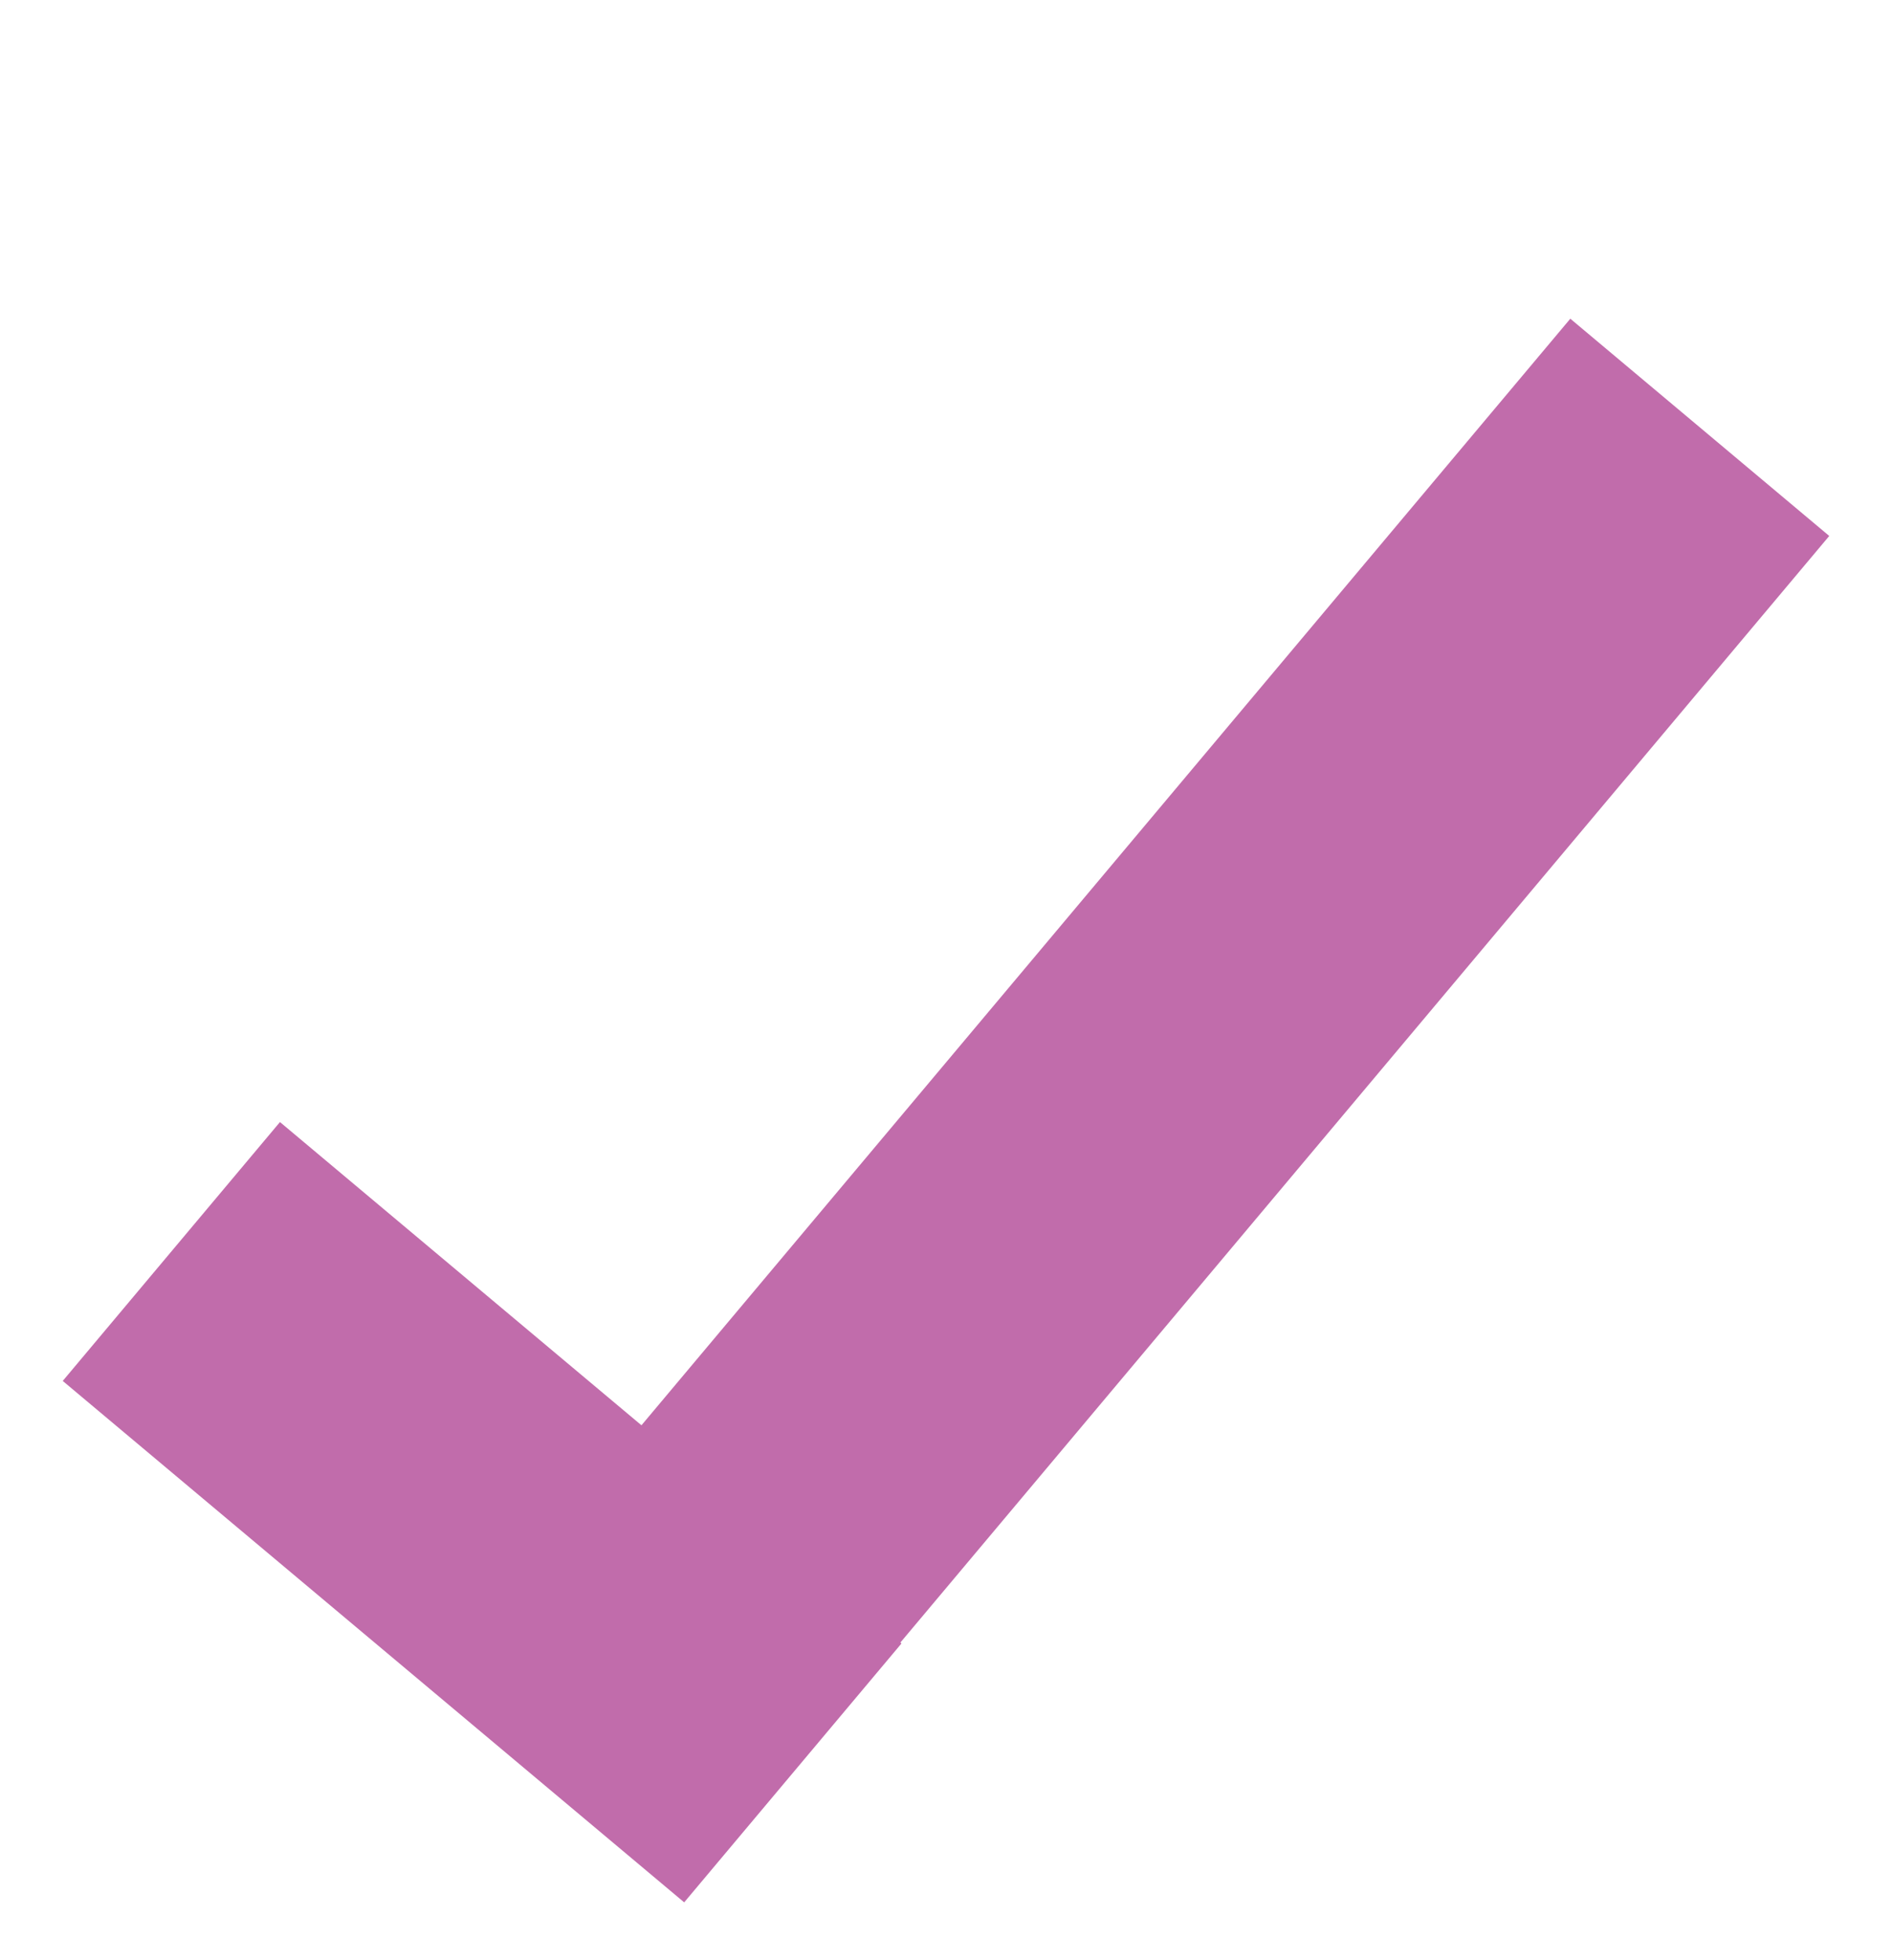 <svg width="28" height="29" version="1.1" xmlns="http://www.w3.org/2000/svg">
  <path d="M27.057 7.929L13.318 24.3l.016.014-3.214 3.83L.928 20.43l3.213-3.83 5.347 4.486L23.227 4.715l3.83 3.214z" fill="#C16CAB" stroke="none" stroke-width="1" fill-rule="evenodd"/>
</svg>
